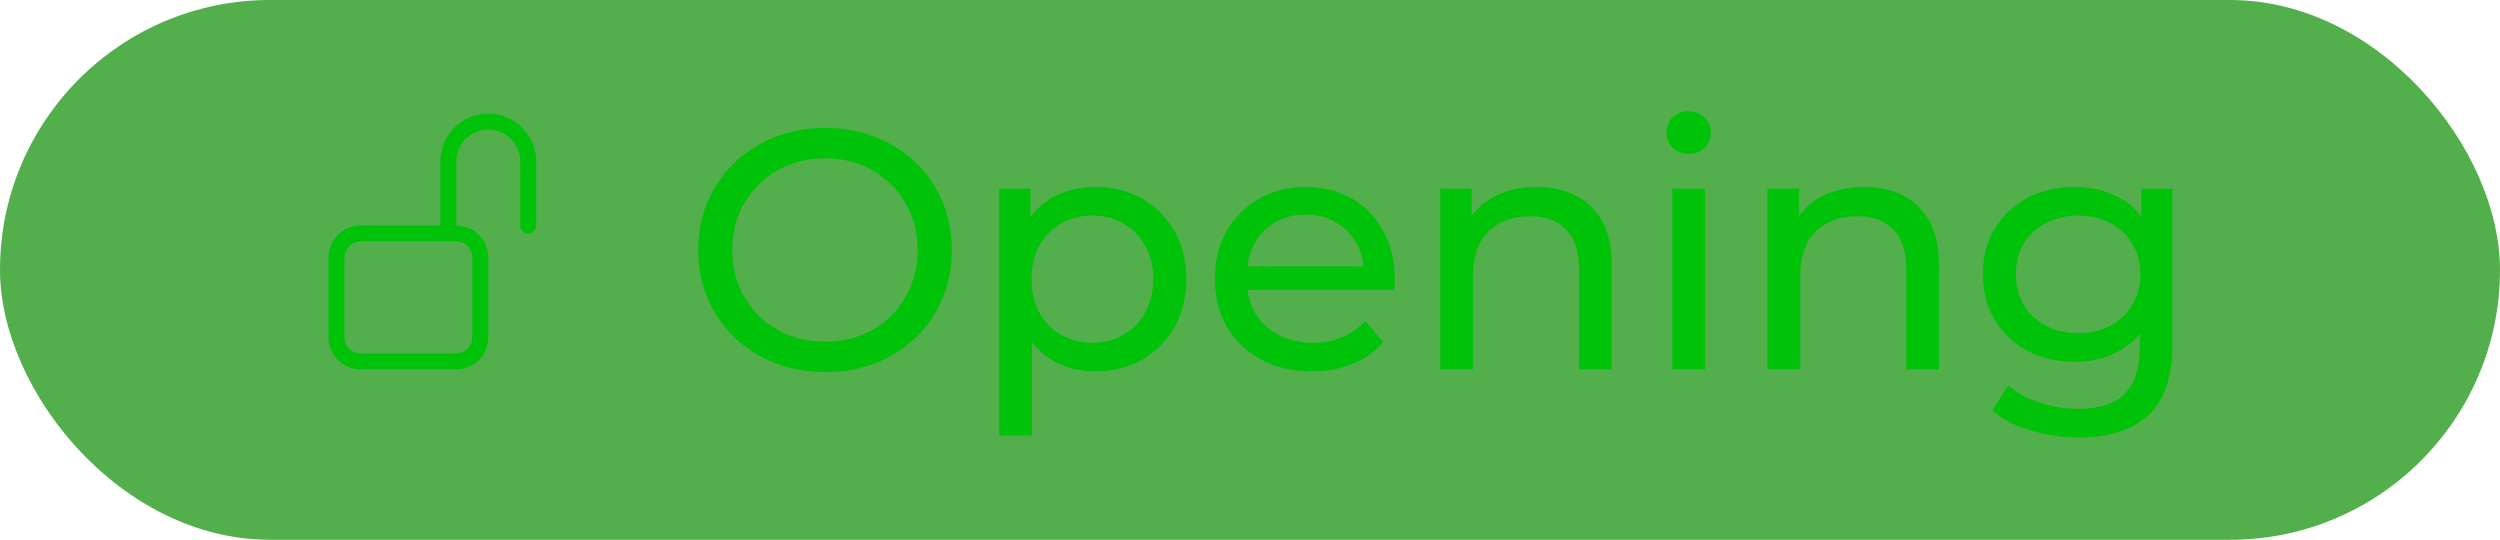 <svg width="88" height="19" viewBox="0 0 88 19" fill="none" xmlns="http://www.w3.org/2000/svg">
<rect width="88" height="19" rx="9.5" fill="#0B8E00" fill-opacity="0.7"/>
<path d="M29.052 13.096C28.412 13.096 27.816 12.988 27.264 12.772C26.72 12.556 26.248 12.256 25.848 11.872C25.448 11.48 25.136 11.024 24.912 10.504C24.688 9.984 24.576 9.416 24.576 8.8C24.576 8.184 24.688 7.616 24.912 7.096C25.136 6.576 25.448 6.124 25.848 5.74C26.248 5.348 26.72 5.044 27.264 4.828C27.808 4.612 28.404 4.504 29.052 4.504C29.692 4.504 30.28 4.612 30.816 4.828C31.36 5.036 31.832 5.336 32.232 5.728C32.64 6.112 32.952 6.564 33.168 7.084C33.392 7.604 33.504 8.176 33.504 8.8C33.504 9.424 33.392 9.996 33.168 10.516C32.952 11.036 32.64 11.492 32.232 11.884C31.832 12.268 31.36 12.568 30.816 12.784C30.28 12.992 29.692 13.096 29.052 13.096ZM29.052 12.028C29.516 12.028 29.944 11.948 30.336 11.788C30.736 11.628 31.08 11.404 31.368 11.116C31.664 10.82 31.892 10.476 32.052 10.084C32.22 9.692 32.304 9.264 32.304 8.8C32.304 8.336 32.22 7.908 32.052 7.516C31.892 7.124 31.664 6.784 31.368 6.496C31.08 6.2 30.736 5.972 30.336 5.812C29.944 5.652 29.516 5.572 29.052 5.572C28.58 5.572 28.144 5.652 27.744 5.812C27.352 5.972 27.008 6.2 26.712 6.496C26.416 6.784 26.184 7.124 26.016 7.516C25.856 7.908 25.776 8.336 25.776 8.8C25.776 9.264 25.856 9.692 26.016 10.084C26.184 10.476 26.416 10.82 26.712 11.116C27.008 11.404 27.352 11.628 27.744 11.788C28.144 11.948 28.58 12.028 29.052 12.028ZM38.542 13.072C38.014 13.072 37.53 12.952 37.09 12.712C36.658 12.464 36.31 12.1 36.046 11.62C35.79 11.14 35.662 10.54 35.662 9.82C35.662 9.1 35.786 8.5 36.034 8.02C36.29 7.54 36.634 7.18 37.066 6.94C37.506 6.7 37.998 6.58 38.542 6.58C39.166 6.58 39.718 6.716 40.198 6.988C40.678 7.26 41.058 7.64 41.338 8.128C41.618 8.608 41.758 9.172 41.758 9.82C41.758 10.468 41.618 11.036 41.338 11.524C41.058 12.012 40.678 12.392 40.198 12.664C39.718 12.936 39.166 13.072 38.542 13.072ZM35.17 15.328V6.64H36.274V8.356L36.202 9.832L36.322 11.308V15.328H35.17ZM38.446 12.064C38.854 12.064 39.218 11.972 39.538 11.788C39.866 11.604 40.122 11.344 40.306 11.008C40.498 10.664 40.594 10.268 40.594 9.82C40.594 9.364 40.498 8.972 40.306 8.644C40.122 8.308 39.866 8.048 39.538 7.864C39.218 7.68 38.854 7.588 38.446 7.588C38.046 7.588 37.682 7.68 37.354 7.864C37.034 8.048 36.778 8.308 36.586 8.644C36.402 8.972 36.31 9.364 36.31 9.82C36.31 10.268 36.402 10.664 36.586 11.008C36.778 11.344 37.034 11.604 37.354 11.788C37.682 11.972 38.046 12.064 38.446 12.064ZM46.182 13.072C45.502 13.072 44.902 12.932 44.382 12.652C43.87 12.372 43.47 11.988 43.182 11.5C42.902 11.012 42.762 10.452 42.762 9.82C42.762 9.188 42.898 8.628 43.17 8.14C43.45 7.652 43.83 7.272 44.31 7C44.798 6.72 45.346 6.58 45.954 6.58C46.57 6.58 47.114 6.716 47.586 6.988C48.058 7.26 48.426 7.644 48.69 8.14C48.962 8.628 49.098 9.2 49.098 9.856C49.098 9.904 49.094 9.96 49.086 10.024C49.086 10.088 49.082 10.148 49.074 10.204H43.662V9.376H48.474L48.006 9.664C48.014 9.256 47.93 8.892 47.754 8.572C47.578 8.252 47.334 8.004 47.022 7.828C46.718 7.644 46.362 7.552 45.954 7.552C45.554 7.552 45.198 7.644 44.886 7.828C44.574 8.004 44.33 8.256 44.154 8.584C43.978 8.904 43.89 9.272 43.89 9.688V9.88C43.89 10.304 43.986 10.684 44.178 11.02C44.378 11.348 44.654 11.604 45.006 11.788C45.358 11.972 45.762 12.064 46.218 12.064C46.594 12.064 46.934 12 47.238 11.872C47.55 11.744 47.822 11.552 48.054 11.296L48.69 12.04C48.402 12.376 48.042 12.632 47.61 12.808C47.186 12.984 46.71 13.072 46.182 13.072ZM54.093 6.58C54.614 6.58 55.069 6.68 55.462 6.88C55.861 7.08 56.173 7.384 56.398 7.792C56.621 8.2 56.733 8.716 56.733 9.34V13H55.581V9.472C55.581 8.856 55.429 8.392 55.126 8.08C54.83 7.768 54.41 7.612 53.865 7.612C53.458 7.612 53.102 7.692 52.797 7.852C52.493 8.012 52.258 8.248 52.09 8.56C51.929 8.872 51.849 9.26 51.849 9.724V13H50.697V6.64H51.801V8.356L51.621 7.9C51.83 7.484 52.15 7.16 52.581 6.928C53.014 6.696 53.517 6.58 54.093 6.58ZM58.865 13V6.64H60.017V13H58.865ZM59.441 5.416C59.217 5.416 59.029 5.344 58.877 5.2C58.733 5.056 58.661 4.88 58.661 4.672C58.661 4.456 58.733 4.276 58.877 4.132C59.029 3.988 59.217 3.916 59.441 3.916C59.665 3.916 59.849 3.988 59.993 4.132C60.145 4.268 60.221 4.44 60.221 4.648C60.221 4.864 60.149 5.048 60.005 5.2C59.861 5.344 59.673 5.416 59.441 5.416ZM65.613 6.58C66.133 6.58 66.589 6.68 66.981 6.88C67.381 7.08 67.693 7.384 67.917 7.792C68.141 8.2 68.253 8.716 68.253 9.34V13H67.101V9.472C67.101 8.856 66.949 8.392 66.645 8.08C66.349 7.768 65.929 7.612 65.385 7.612C64.977 7.612 64.621 7.692 64.317 7.852C64.013 8.012 63.777 8.248 63.609 8.56C63.449 8.872 63.369 9.26 63.369 9.724V13H62.217V6.64H63.321V8.356L63.141 7.9C63.349 7.484 63.669 7.16 64.101 6.928C64.533 6.696 65.037 6.58 65.613 6.58ZM73.169 15.4C72.585 15.4 72.017 15.316 71.465 15.148C70.921 14.988 70.477 14.756 70.133 14.452L70.685 13.564C70.981 13.82 71.345 14.02 71.777 14.164C72.209 14.316 72.661 14.392 73.133 14.392C73.885 14.392 74.437 14.216 74.789 13.864C75.141 13.512 75.317 12.976 75.317 12.256V10.912L75.437 9.652L75.377 8.38V6.64H76.469V12.136C76.469 13.256 76.189 14.08 75.629 14.608C75.069 15.136 74.249 15.4 73.169 15.4ZM73.025 12.736C72.409 12.736 71.857 12.608 71.369 12.352C70.889 12.088 70.505 11.724 70.217 11.26C69.937 10.796 69.797 10.26 69.797 9.652C69.797 9.036 69.937 8.5 70.217 8.044C70.505 7.58 70.889 7.22 71.369 6.964C71.857 6.708 72.409 6.58 73.025 6.58C73.569 6.58 74.065 6.692 74.513 6.916C74.961 7.132 75.317 7.468 75.581 7.924C75.853 8.38 75.989 8.956 75.989 9.652C75.989 10.34 75.853 10.912 75.581 11.368C75.317 11.824 74.961 12.168 74.513 12.4C74.065 12.624 73.569 12.736 73.025 12.736ZM73.157 11.728C73.581 11.728 73.957 11.64 74.285 11.464C74.613 11.288 74.869 11.044 75.053 10.732C75.245 10.42 75.341 10.06 75.341 9.652C75.341 9.244 75.245 8.884 75.053 8.572C74.869 8.26 74.613 8.02 74.285 7.852C73.957 7.676 73.581 7.588 73.157 7.588C72.733 7.588 72.353 7.676 72.017 7.852C71.689 8.02 71.429 8.26 71.237 8.572C71.053 8.884 70.961 9.244 70.961 9.652C70.961 10.06 71.053 10.42 71.237 10.732C71.429 11.044 71.689 11.288 72.017 11.464C72.353 11.64 72.733 11.728 73.157 11.728Z" fill="#00C208"/>
<g clip-path="url(#clip0_6_144)">
<path d="M17.188 4.562C16.889 4.562 16.603 4.681 16.392 4.892C16.181 5.103 16.062 5.389 16.062 5.688V7.938C16.361 7.938 16.647 8.056 16.858 8.267C17.069 8.478 17.188 8.764 17.188 9.062V11.875C17.188 12.173 17.069 12.46 16.858 12.671C16.647 12.882 16.361 13 16.062 13H12.688C12.389 13 12.103 12.882 11.892 12.671C11.681 12.46 11.562 12.173 11.562 11.875V9.062C11.562 8.764 11.681 8.478 11.892 8.267C12.103 8.056 12.389 7.938 12.688 7.938H15.5V5.688C15.5 5.24 15.678 4.811 15.994 4.494C16.311 4.178 16.74 4 17.188 4C17.635 4 18.064 4.178 18.381 4.494C18.697 4.811 18.875 5.24 18.875 5.688V7.938C18.875 8.012 18.845 8.084 18.793 8.136C18.74 8.189 18.668 8.219 18.594 8.219C18.519 8.219 18.448 8.189 18.395 8.136C18.342 8.084 18.312 8.012 18.312 7.938V5.688C18.312 5.389 18.194 5.103 17.983 4.892C17.772 4.681 17.486 4.562 17.188 4.562ZM12.688 8.5C12.538 8.5 12.395 8.559 12.29 8.665C12.184 8.77 12.125 8.913 12.125 9.062V11.875C12.125 12.024 12.184 12.167 12.29 12.273C12.395 12.378 12.538 12.438 12.688 12.438H16.062C16.212 12.438 16.355 12.378 16.46 12.273C16.566 12.167 16.625 12.024 16.625 11.875V9.062C16.625 8.913 16.566 8.77 16.46 8.665C16.355 8.559 16.212 8.5 16.062 8.5H12.688Z" fill="#00C208"/>
</g>
<defs>
<clipPath id="clip0_6_144">
<rect width="9" height="9" fill="white" transform="translate(11 4)"/>
</clipPath>
</defs>
</svg>
